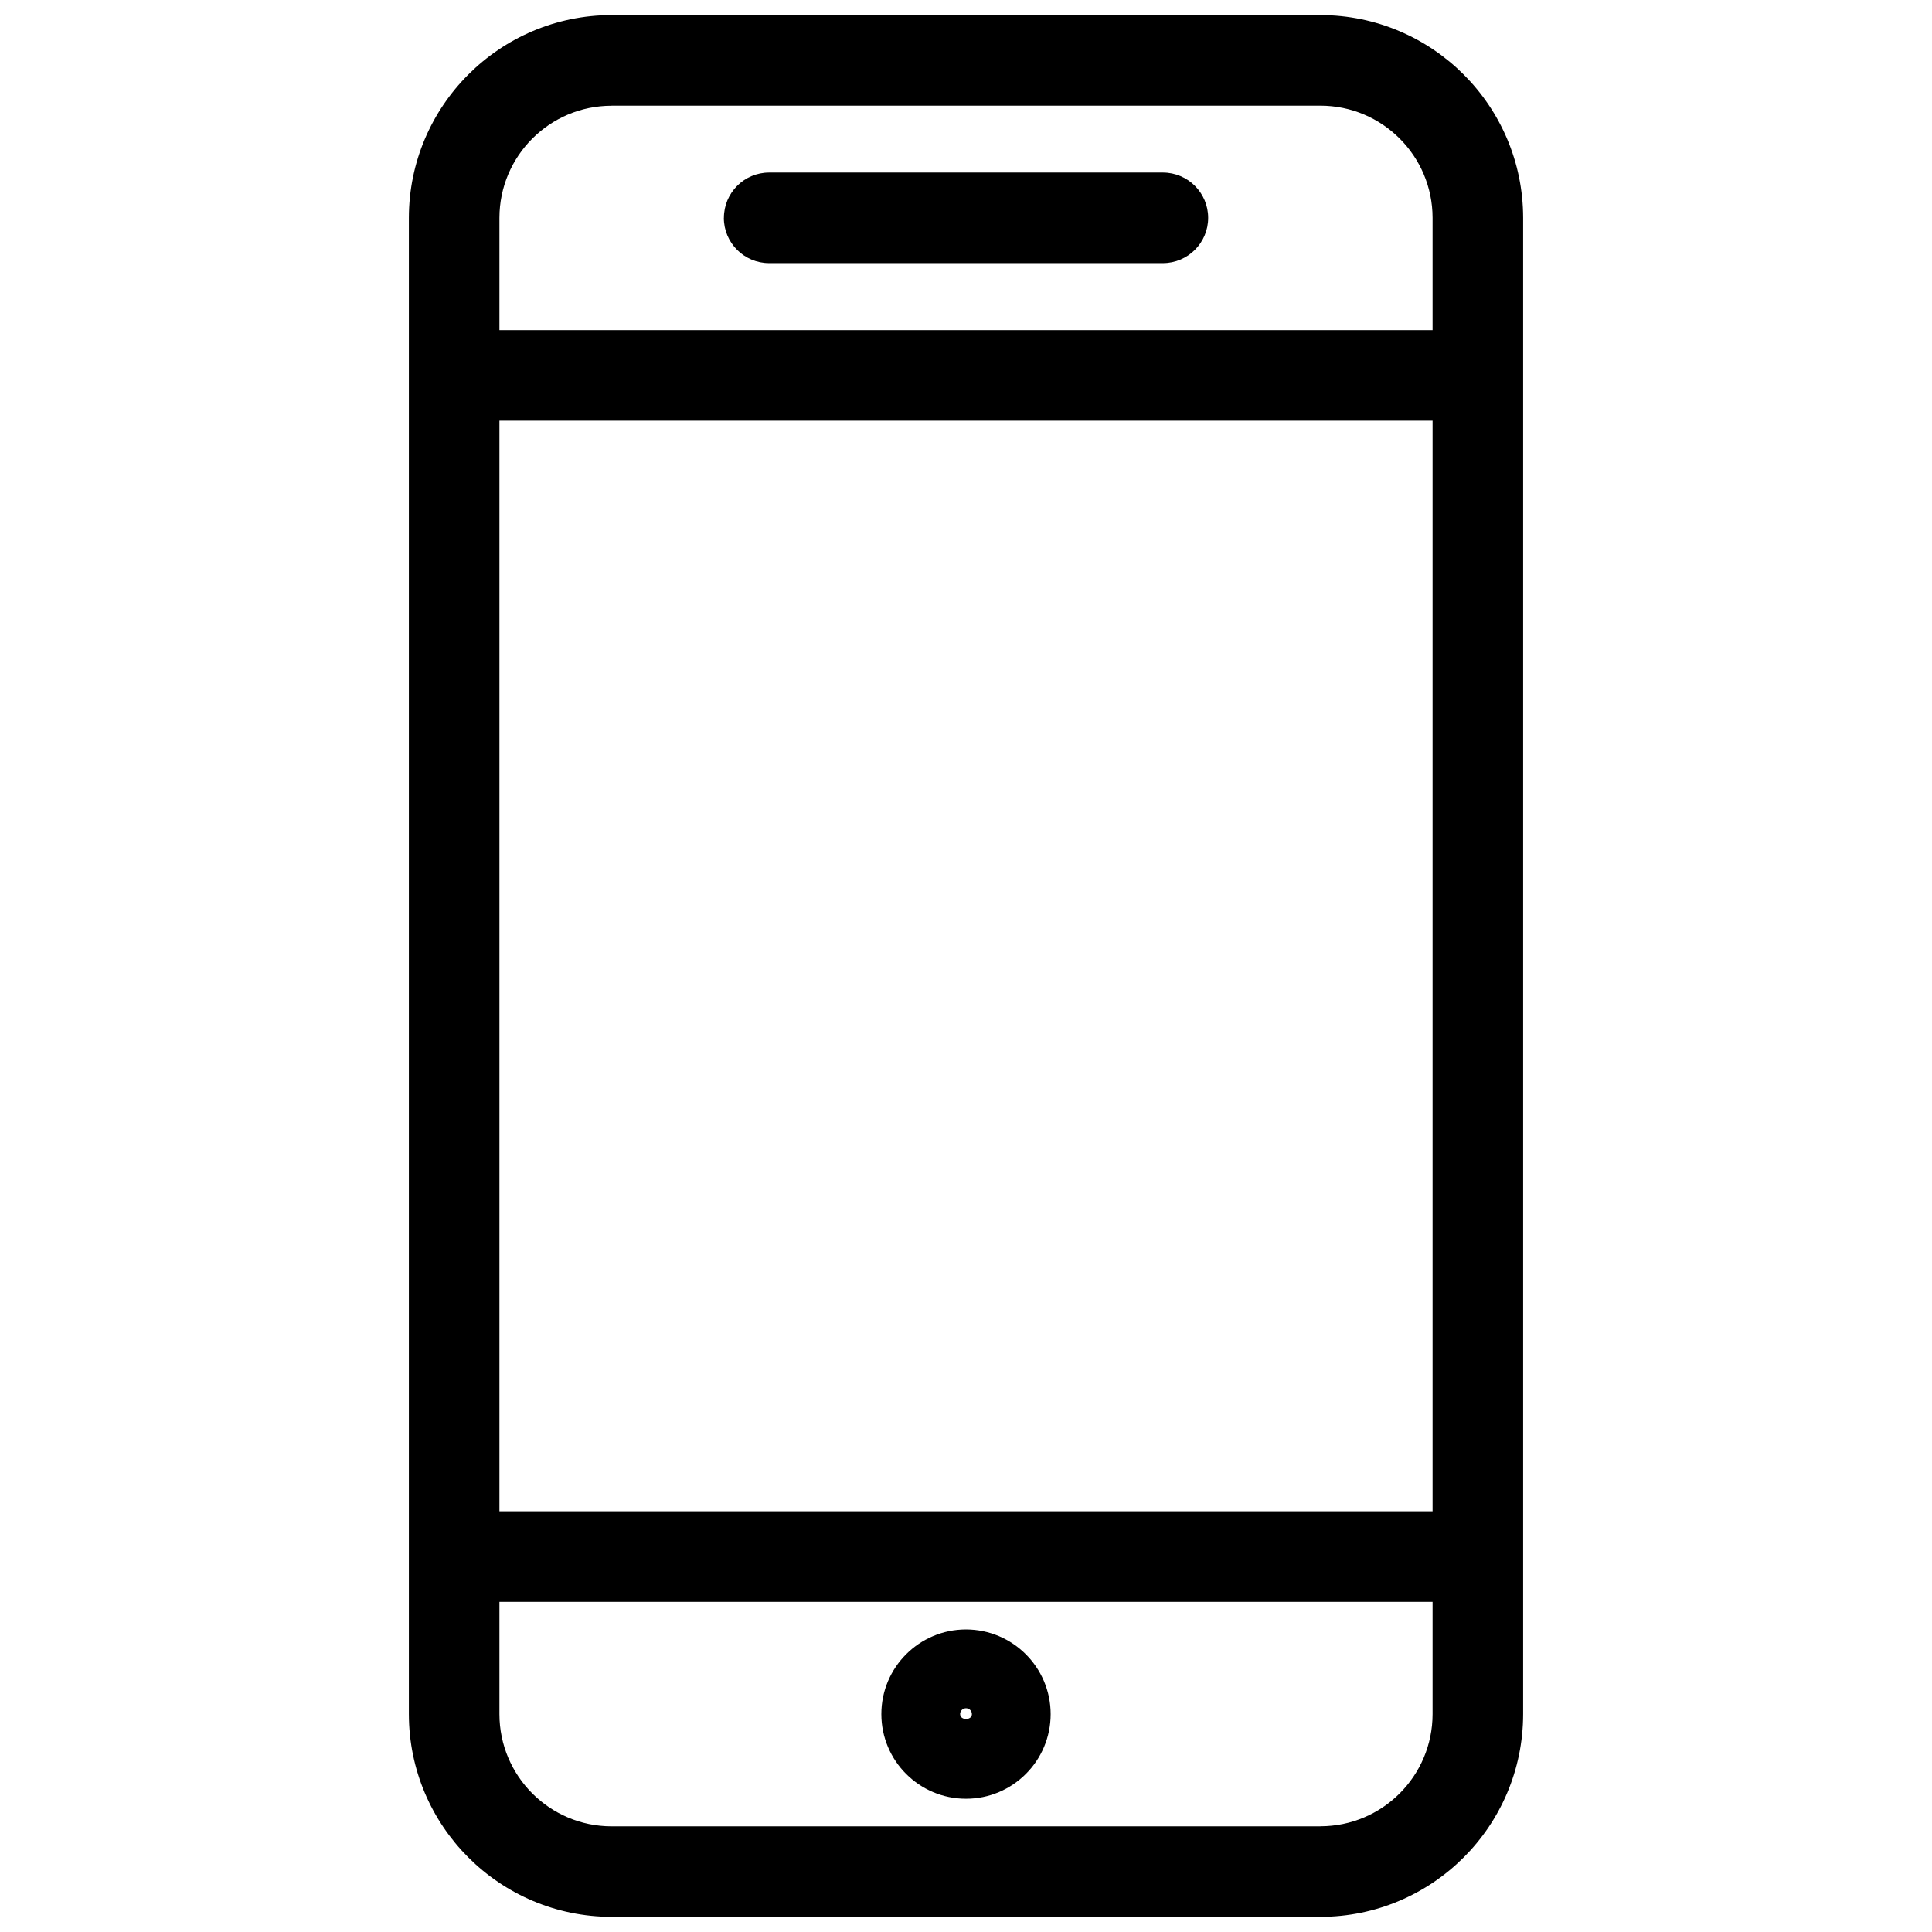 <svg height="32" viewBox="0 0 32 32" width="32" xmlns="http://www.w3.org/2000/svg"><path d="m21.87.25h-11.74c-1.854.002-3.356 1.505-3.358 3.358v24.783c.002 1.854 1.504 3.356 3.358 3.358h11.74c1.854-.002 3.356-1.504 3.358-3.358v-24.783c-.002-1.854-1.504-3.356-3.358-3.358zm-13.598 6.718h15.456v18.064h-15.456zm1.858-5.218h11.74c1.026.001 1.857.833 1.858 1.858v1.86h-15.456v-1.859c.001-1.026.832-1.857 1.858-1.858zm11.74 28.5h-11.74c-1.026-.001-1.857-.833-1.858-1.858v-1.86h15.456v1.859c-.001 1.026-.832 1.857-1.858 1.858zm-9.88-26.642c0-.414.336-.75.75-.75h6.521c.414 0 .75.336.75.75s-.336.75-.75.75h-6.522c-.414 0-.75-.336-.75-.75zm4.01 23.381c-.774 0-1.402.628-1.402 1.402s.628 1.402 1.402 1.402 1.402-.628 1.402-1.402c-.001-.774-.628-1.401-1.402-1.402zm-.098 1.403c0-.054.044-.098.098-.098s.098.044.098.098c0 .107-.195.107-.195 0z"/></svg>